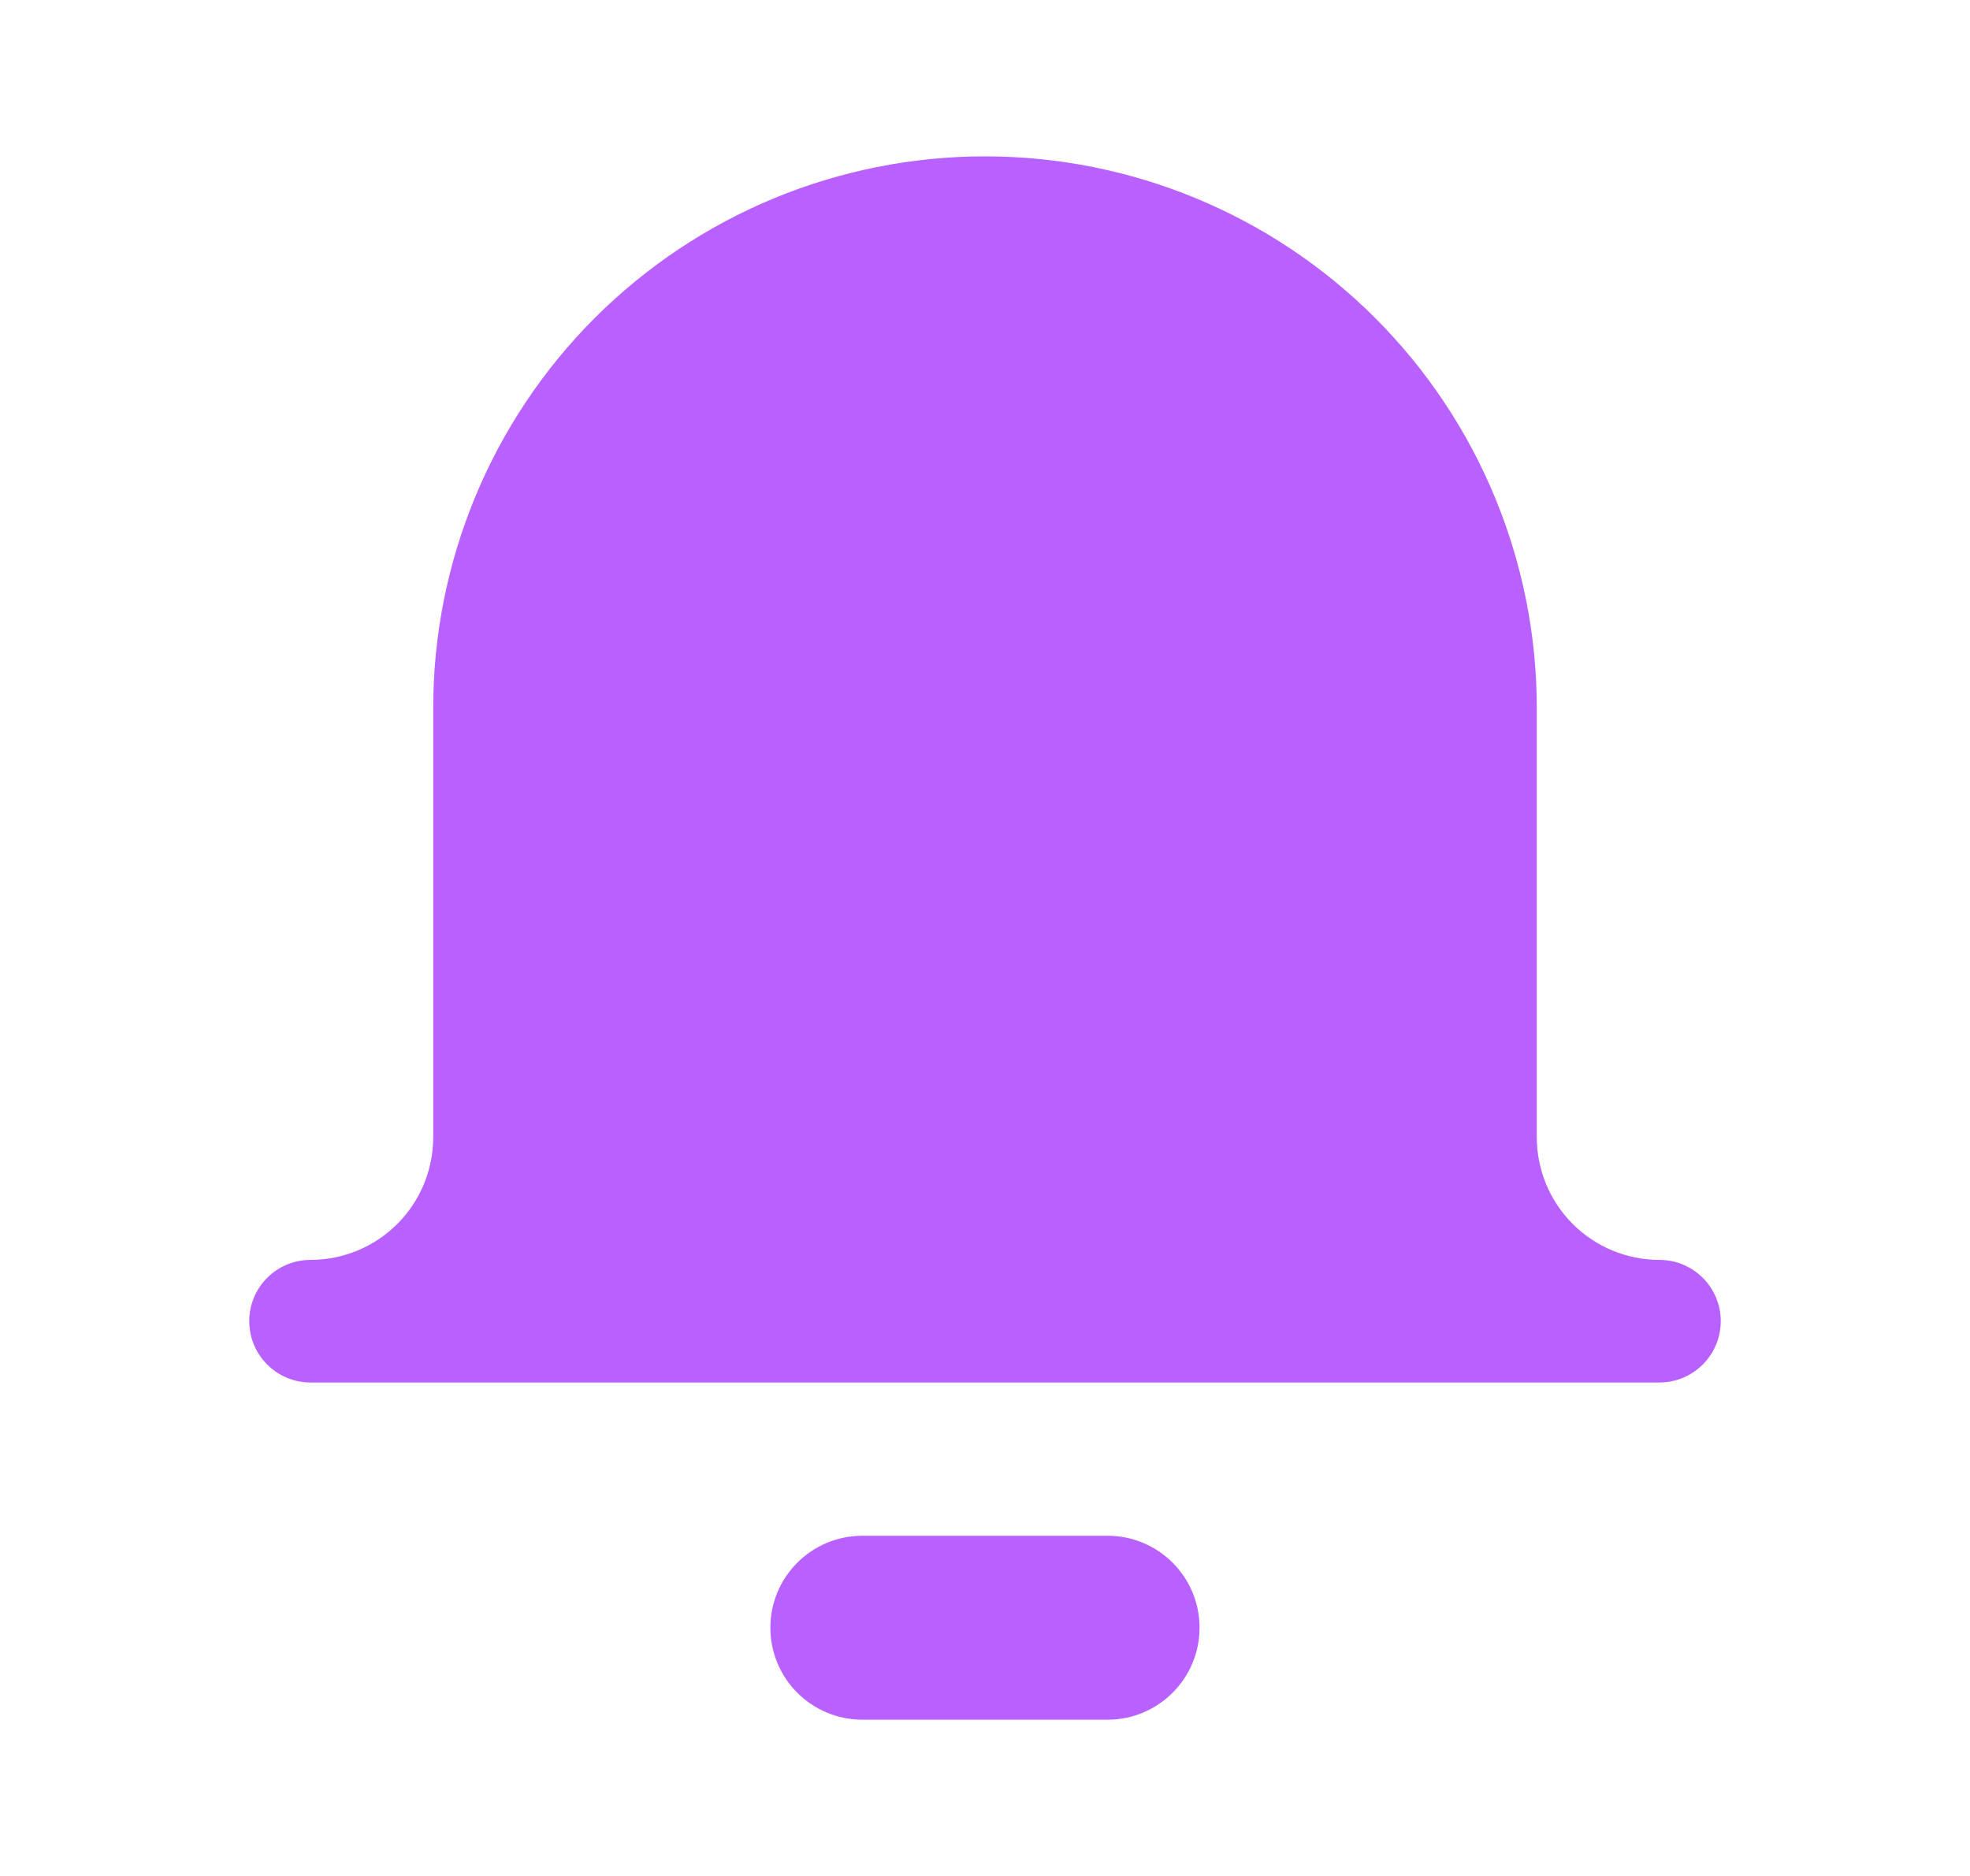 <svg width="21" height="20" viewBox="0 0 21 20" fill="none" xmlns="http://www.w3.org/2000/svg">
<path fill-rule="evenodd" clip-rule="evenodd" d="M6.34 3.39C7.444 2.287 8.94 1.667 10.5 1.667C12.06 1.667 13.556 2.287 14.659 3.39C15.762 4.493 16.382 5.989 16.382 7.549V12.124C16.382 12.471 16.52 12.804 16.765 13.049C17.01 13.294 17.343 13.432 17.689 13.432C18.05 13.432 18.343 13.724 18.343 14.085C18.343 14.446 18.05 14.739 17.689 14.739H3.31C2.949 14.739 2.657 14.446 2.657 14.085C2.657 13.724 2.949 13.432 3.31 13.432C3.657 13.432 3.99 13.294 4.235 13.049C4.48 12.804 4.618 12.471 4.618 12.124V7.549C4.618 5.989 5.237 4.493 6.34 3.39ZM8.212 17.353C8.212 16.812 8.651 16.373 9.193 16.373H11.807C12.348 16.373 12.787 16.812 12.787 17.353C12.787 17.895 12.348 18.334 11.807 18.334H9.193C8.651 18.334 8.212 17.895 8.212 17.353Z" fill="#B961FF"/>
</svg>
